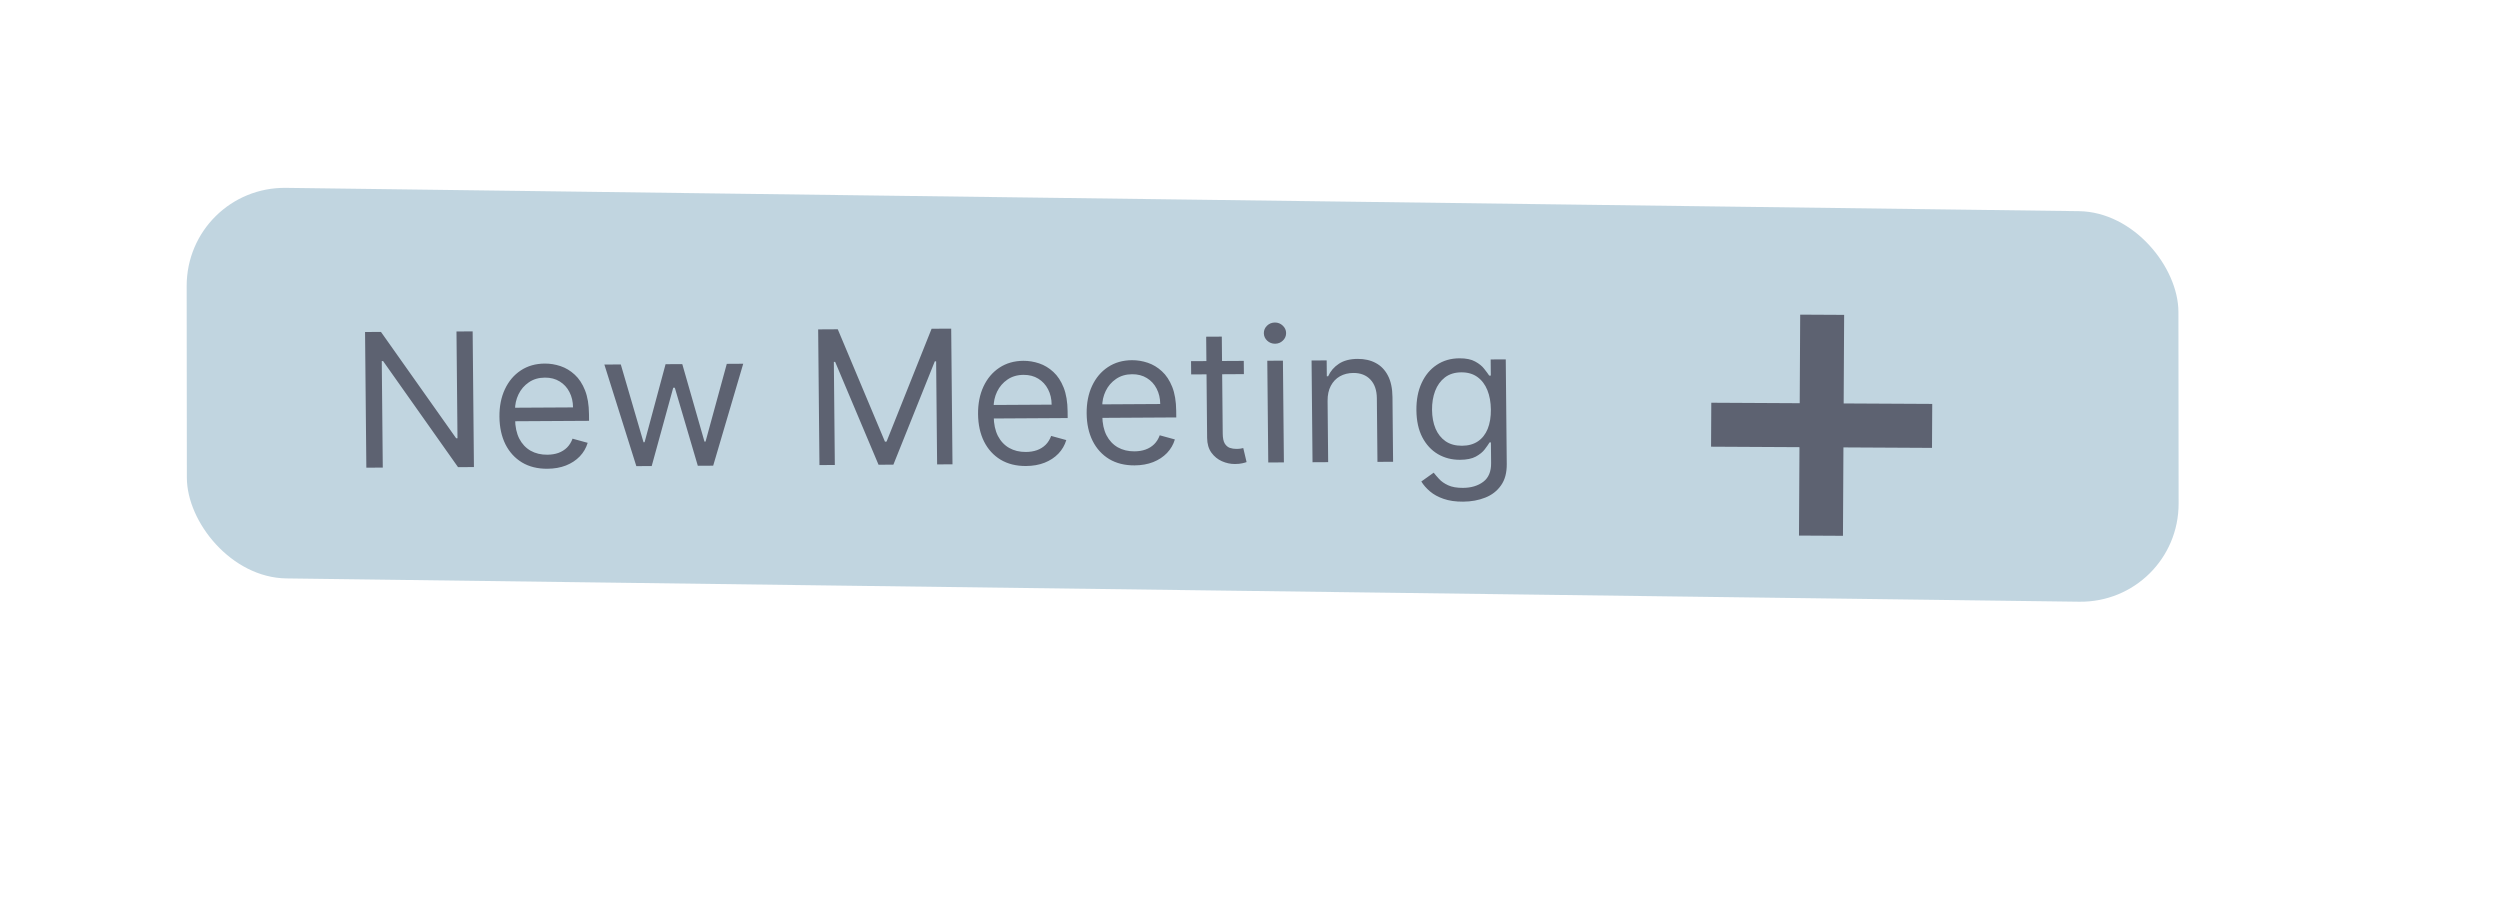 <svg width="201" height="74" viewBox="0 0 201 74" fill="none" xmlns="http://www.w3.org/2000/svg">
<g filter="url(#filter0_di_314_6645)">
<rect width="160.137" height="31.401" rx="8" transform="matrix(1 0.013 0.001 1 15 15)" fill="#C1D5E0"/>
</g>
<path d="M38.001 26.643L38.104 37.552L36.826 37.559L30.8 29.029L30.694 29.029L30.775 37.594L29.454 37.602L29.35 26.693L30.629 26.686L36.676 35.238L36.782 35.237L36.701 26.651L38.001 26.643ZM44.009 37.688C43.221 37.693 42.539 37.523 41.964 37.178C41.392 36.83 40.949 36.342 40.634 35.716C40.323 35.085 40.163 34.351 40.155 33.513C40.147 32.675 40.293 31.936 40.593 31.295C40.895 30.65 41.32 30.147 41.867 29.785C42.418 29.42 43.062 29.235 43.801 29.231C44.227 29.228 44.649 29.297 45.065 29.436C45.482 29.576 45.863 29.805 46.207 30.122C46.55 30.436 46.826 30.854 47.033 31.375C47.241 31.896 47.348 32.538 47.355 33.301L47.36 33.834L41.054 33.87L41.043 32.783L46.072 32.755C46.067 32.293 45.971 31.882 45.783 31.52C45.599 31.159 45.337 30.875 44.997 30.667C44.661 30.46 44.266 30.357 43.812 30.36C43.311 30.363 42.879 30.489 42.516 30.74C42.156 30.987 41.88 31.308 41.688 31.704C41.497 32.099 41.403 32.522 41.407 32.973L41.414 33.698C41.42 34.315 41.532 34.839 41.749 35.267C41.969 35.692 42.273 36.015 42.658 36.237C43.044 36.455 43.491 36.562 43.998 36.559C44.329 36.557 44.627 36.509 44.892 36.416C45.161 36.318 45.392 36.175 45.586 35.985C45.779 35.792 45.928 35.554 46.032 35.269L47.249 35.603C47.125 36.016 46.914 36.379 46.615 36.693C46.316 37.004 45.946 37.248 45.503 37.424C45.061 37.597 44.563 37.685 44.009 37.688ZM51.161 37.477L48.591 29.31L49.912 29.302L51.739 35.556L51.825 35.555L53.512 29.281L54.855 29.274L56.64 35.506L56.725 35.506L58.434 29.253L59.755 29.245L57.34 37.441L56.104 37.448L54.255 31.173L54.127 31.174L52.397 37.47L51.161 37.477ZM65.78 26.483L67.357 26.474L71.15 35.508L71.278 35.507L74.9 26.431L76.476 26.422L76.58 37.331L75.344 37.338L75.265 29.05L75.159 29.05L71.828 37.358L70.635 37.365L67.147 29.096L67.041 29.097L67.12 37.385L65.884 37.392L65.78 26.483ZM82.49 37.467C81.701 37.472 81.02 37.301 80.445 36.957C79.873 36.608 79.43 36.121 79.115 35.494C78.804 34.864 78.644 34.13 78.636 33.292C78.628 32.454 78.774 31.714 79.073 31.073C79.376 30.429 79.801 29.926 80.348 29.564C80.899 29.198 81.543 29.014 82.282 29.009C82.708 29.007 83.129 29.076 83.546 29.215C83.963 29.355 84.343 29.583 84.687 29.901C85.031 30.215 85.307 30.633 85.514 31.153C85.722 31.674 85.829 32.316 85.836 33.08L85.841 33.612L79.534 33.649L79.524 32.562L84.552 32.533C84.548 32.072 84.452 31.66 84.264 31.299C84.079 30.938 83.817 30.654 83.478 30.446C83.142 30.238 82.747 30.136 82.293 30.139C81.792 30.141 81.36 30.268 80.996 30.519C80.636 30.766 80.361 31.087 80.169 31.482C79.978 31.878 79.884 32.301 79.888 32.752L79.895 33.476C79.901 34.094 80.013 34.617 80.23 35.046C80.45 35.471 80.753 35.794 81.139 36.015C81.525 36.233 81.971 36.341 82.479 36.338C82.809 36.336 83.107 36.288 83.373 36.194C83.642 36.097 83.873 35.953 84.067 35.764C84.26 35.571 84.409 35.332 84.513 35.048L85.73 35.382C85.606 35.794 85.395 36.158 85.096 36.472C84.797 36.783 84.427 37.026 83.984 37.203C83.542 37.376 83.044 37.464 82.49 37.467ZM91.22 37.417C90.432 37.421 89.75 37.251 89.175 36.907C88.604 36.558 88.16 36.071 87.846 35.444C87.534 34.814 87.374 34.08 87.367 33.242C87.359 32.404 87.504 31.664 87.804 31.023C88.106 30.378 88.531 29.875 89.078 29.514C89.629 29.148 90.273 28.963 91.012 28.959C91.438 28.957 91.86 29.025 92.277 29.165C92.693 29.305 93.074 29.533 93.418 29.851C93.762 30.165 94.037 30.582 94.245 31.103C94.452 31.624 94.559 32.266 94.567 33.03L94.572 33.562L88.265 33.599L88.254 32.512L93.283 32.483C93.278 32.021 93.182 31.61 92.994 31.249C92.81 30.888 92.548 30.603 92.208 30.396C91.873 30.188 91.477 30.086 91.023 30.088C90.522 30.091 90.09 30.218 89.727 30.469C89.367 30.716 89.091 31.037 88.9 31.432C88.708 31.828 88.614 32.251 88.619 32.702L88.625 33.426C88.631 34.044 88.743 34.567 88.96 34.995C89.181 35.42 89.484 35.743 89.869 35.965C90.255 36.183 90.702 36.291 91.21 36.288C91.54 36.286 91.838 36.238 92.103 36.144C92.372 36.047 92.603 35.903 92.797 35.714C92.99 35.521 93.139 35.282 93.243 34.998L94.46 35.331C94.337 35.744 94.125 36.108 93.826 36.422C93.527 36.732 93.157 36.976 92.715 37.153C92.272 37.325 91.774 37.414 91.22 37.417ZM99.999 29.014L100.009 30.079L95.769 30.104L95.759 29.038L99.999 29.014ZM96.976 27.071L98.233 27.064L98.307 34.862C98.311 35.217 98.365 35.483 98.469 35.66C98.578 35.833 98.714 35.95 98.878 36.009C99.045 36.065 99.221 36.092 99.406 36.091C99.544 36.09 99.658 36.083 99.746 36.068C99.835 36.05 99.906 36.035 99.959 36.024L100.225 37.152C100.141 37.184 100.022 37.217 99.87 37.25C99.717 37.286 99.524 37.305 99.289 37.306C98.934 37.309 98.586 37.234 98.243 37.083C97.904 36.933 97.622 36.702 97.395 36.391C97.172 36.079 97.058 35.686 97.053 35.21L96.976 27.071ZM101.968 37.184L101.89 29.003L103.147 28.996L103.225 37.177L101.968 37.184ZM102.516 27.636C102.271 27.637 102.059 27.555 101.88 27.389C101.705 27.223 101.616 27.023 101.613 26.789C101.611 26.554 101.696 26.353 101.869 26.185C102.045 26.017 102.255 25.933 102.5 25.931C102.745 25.93 102.956 26.012 103.131 26.178C103.31 26.344 103.401 26.544 103.403 26.778C103.405 27.013 103.318 27.214 103.143 27.382C102.97 27.55 102.761 27.634 102.516 27.636ZM106.738 32.235L106.784 37.157L105.527 37.164L105.45 28.983L106.664 28.976L106.676 30.254L106.783 30.253C106.971 29.837 107.259 29.501 107.647 29.247C108.035 28.989 108.538 28.858 109.156 28.855C109.71 28.852 110.196 28.962 110.613 29.187C111.031 29.409 111.357 29.748 111.592 30.204C111.828 30.658 111.948 31.232 111.955 31.928L112.004 37.127L110.747 37.134L110.699 32.021C110.693 31.378 110.521 30.878 110.184 30.521C109.847 30.161 109.387 29.983 108.804 29.986C108.403 29.988 108.045 30.077 107.731 30.253C107.42 30.429 107.176 30.684 106.998 31.019C106.82 31.354 106.733 31.759 106.738 32.235ZM117.635 40.333C117.027 40.337 116.505 40.261 116.066 40.108C115.628 39.958 115.262 39.757 114.969 39.507C114.679 39.26 114.447 38.995 114.274 38.712L115.269 38.003C115.384 38.151 115.529 38.321 115.705 38.512C115.881 38.706 116.12 38.873 116.424 39.014C116.73 39.157 117.131 39.228 117.624 39.225C118.285 39.221 118.828 39.058 119.255 38.736C119.682 38.414 119.892 37.912 119.885 37.231L119.869 35.569L119.763 35.569C119.672 35.719 119.542 35.904 119.374 36.126C119.209 36.343 118.969 36.538 118.655 36.71C118.344 36.879 117.922 36.965 117.39 36.968C116.729 36.972 116.135 36.819 115.606 36.51C115.081 36.2 114.663 35.748 114.352 35.153C114.045 34.558 113.887 33.835 113.879 32.982C113.871 32.144 114.011 31.414 114.3 30.791C114.589 30.164 114.994 29.679 115.517 29.335C116.039 28.987 116.645 28.812 117.334 28.808C117.866 28.805 118.29 28.891 118.604 29.067C118.922 29.239 119.165 29.436 119.334 29.659C119.506 29.878 119.64 30.059 119.733 30.2L119.861 30.199L119.849 28.9L121.063 28.893L121.143 37.309C121.15 38.012 120.995 38.584 120.68 39.026C120.368 39.472 119.945 39.8 119.411 40.009C118.88 40.221 118.288 40.329 117.635 40.333ZM117.549 35.838C118.054 35.835 118.479 35.717 118.825 35.484C119.17 35.251 119.432 34.918 119.609 34.484C119.786 34.049 119.871 33.53 119.866 32.927C119.86 32.337 119.766 31.817 119.585 31.368C119.403 30.918 119.137 30.566 118.786 30.312C118.436 30.058 118.005 29.933 117.493 29.936C116.961 29.939 116.518 30.077 116.166 30.349C115.817 30.62 115.556 30.984 115.382 31.44C115.213 31.895 115.13 32.4 115.136 32.954C115.141 33.522 115.235 34.024 115.416 34.46C115.601 34.892 115.871 35.231 116.225 35.478C116.582 35.721 117.024 35.841 117.549 35.838Z" fill="#5D6271"/>
<path d="M144.735 25.297L144.639 43.06L148.174 43.079L148.269 25.316L144.735 25.297ZM137.588 32.38L137.569 35.914L155.333 36.01L155.352 32.475L137.588 32.38Z" fill="#5D6271"/>
<defs>
<filter id="filter0_di_314_6645" x="0.007" y="0.106" width="200.136" height="73.332" filterUnits="userSpaceOnUse" color-interpolation-filters="sRGB">
<feFlood flood-opacity="0" result="BackgroundImageFix"/>
<feColorMatrix in="SourceAlpha" type="matrix" values="0 0 0 0 0 0 0 0 0 0 0 0 0 0 0 0 0 0 127 0" result="hardAlpha"/>
<feOffset dx="5" dy="5"/>
<feGaussianBlur stdDeviation="10"/>
<feComposite in2="hardAlpha" operator="out"/>
<feColorMatrix type="matrix" values="0 0 0 0 0 0 0 0 0 0 0 0 0 0 0 0 0 0 0.2 0"/>
<feBlend mode="normal" in2="BackgroundImageFix" result="effect1_dropShadow_314_6645"/>
<feBlend mode="normal" in="SourceGraphic" in2="effect1_dropShadow_314_6645" result="shape"/>
<feColorMatrix in="SourceAlpha" type="matrix" values="0 0 0 0 0 0 0 0 0 0 0 0 0 0 0 0 0 0 127 0" result="hardAlpha"/>
<feOffset dx="-5" dy="-5"/>
<feGaussianBlur stdDeviation="10"/>
<feComposite in2="hardAlpha" operator="arithmetic" k2="-1" k3="1"/>
<feColorMatrix type="matrix" values="0 0 0 0 1 0 0 0 0 1 0 0 0 0 1 0 0 0 0.8 0"/>
<feBlend mode="normal" in2="shape" result="effect2_innerShadow_314_6645"/>
</filter>
</defs>
</svg>
